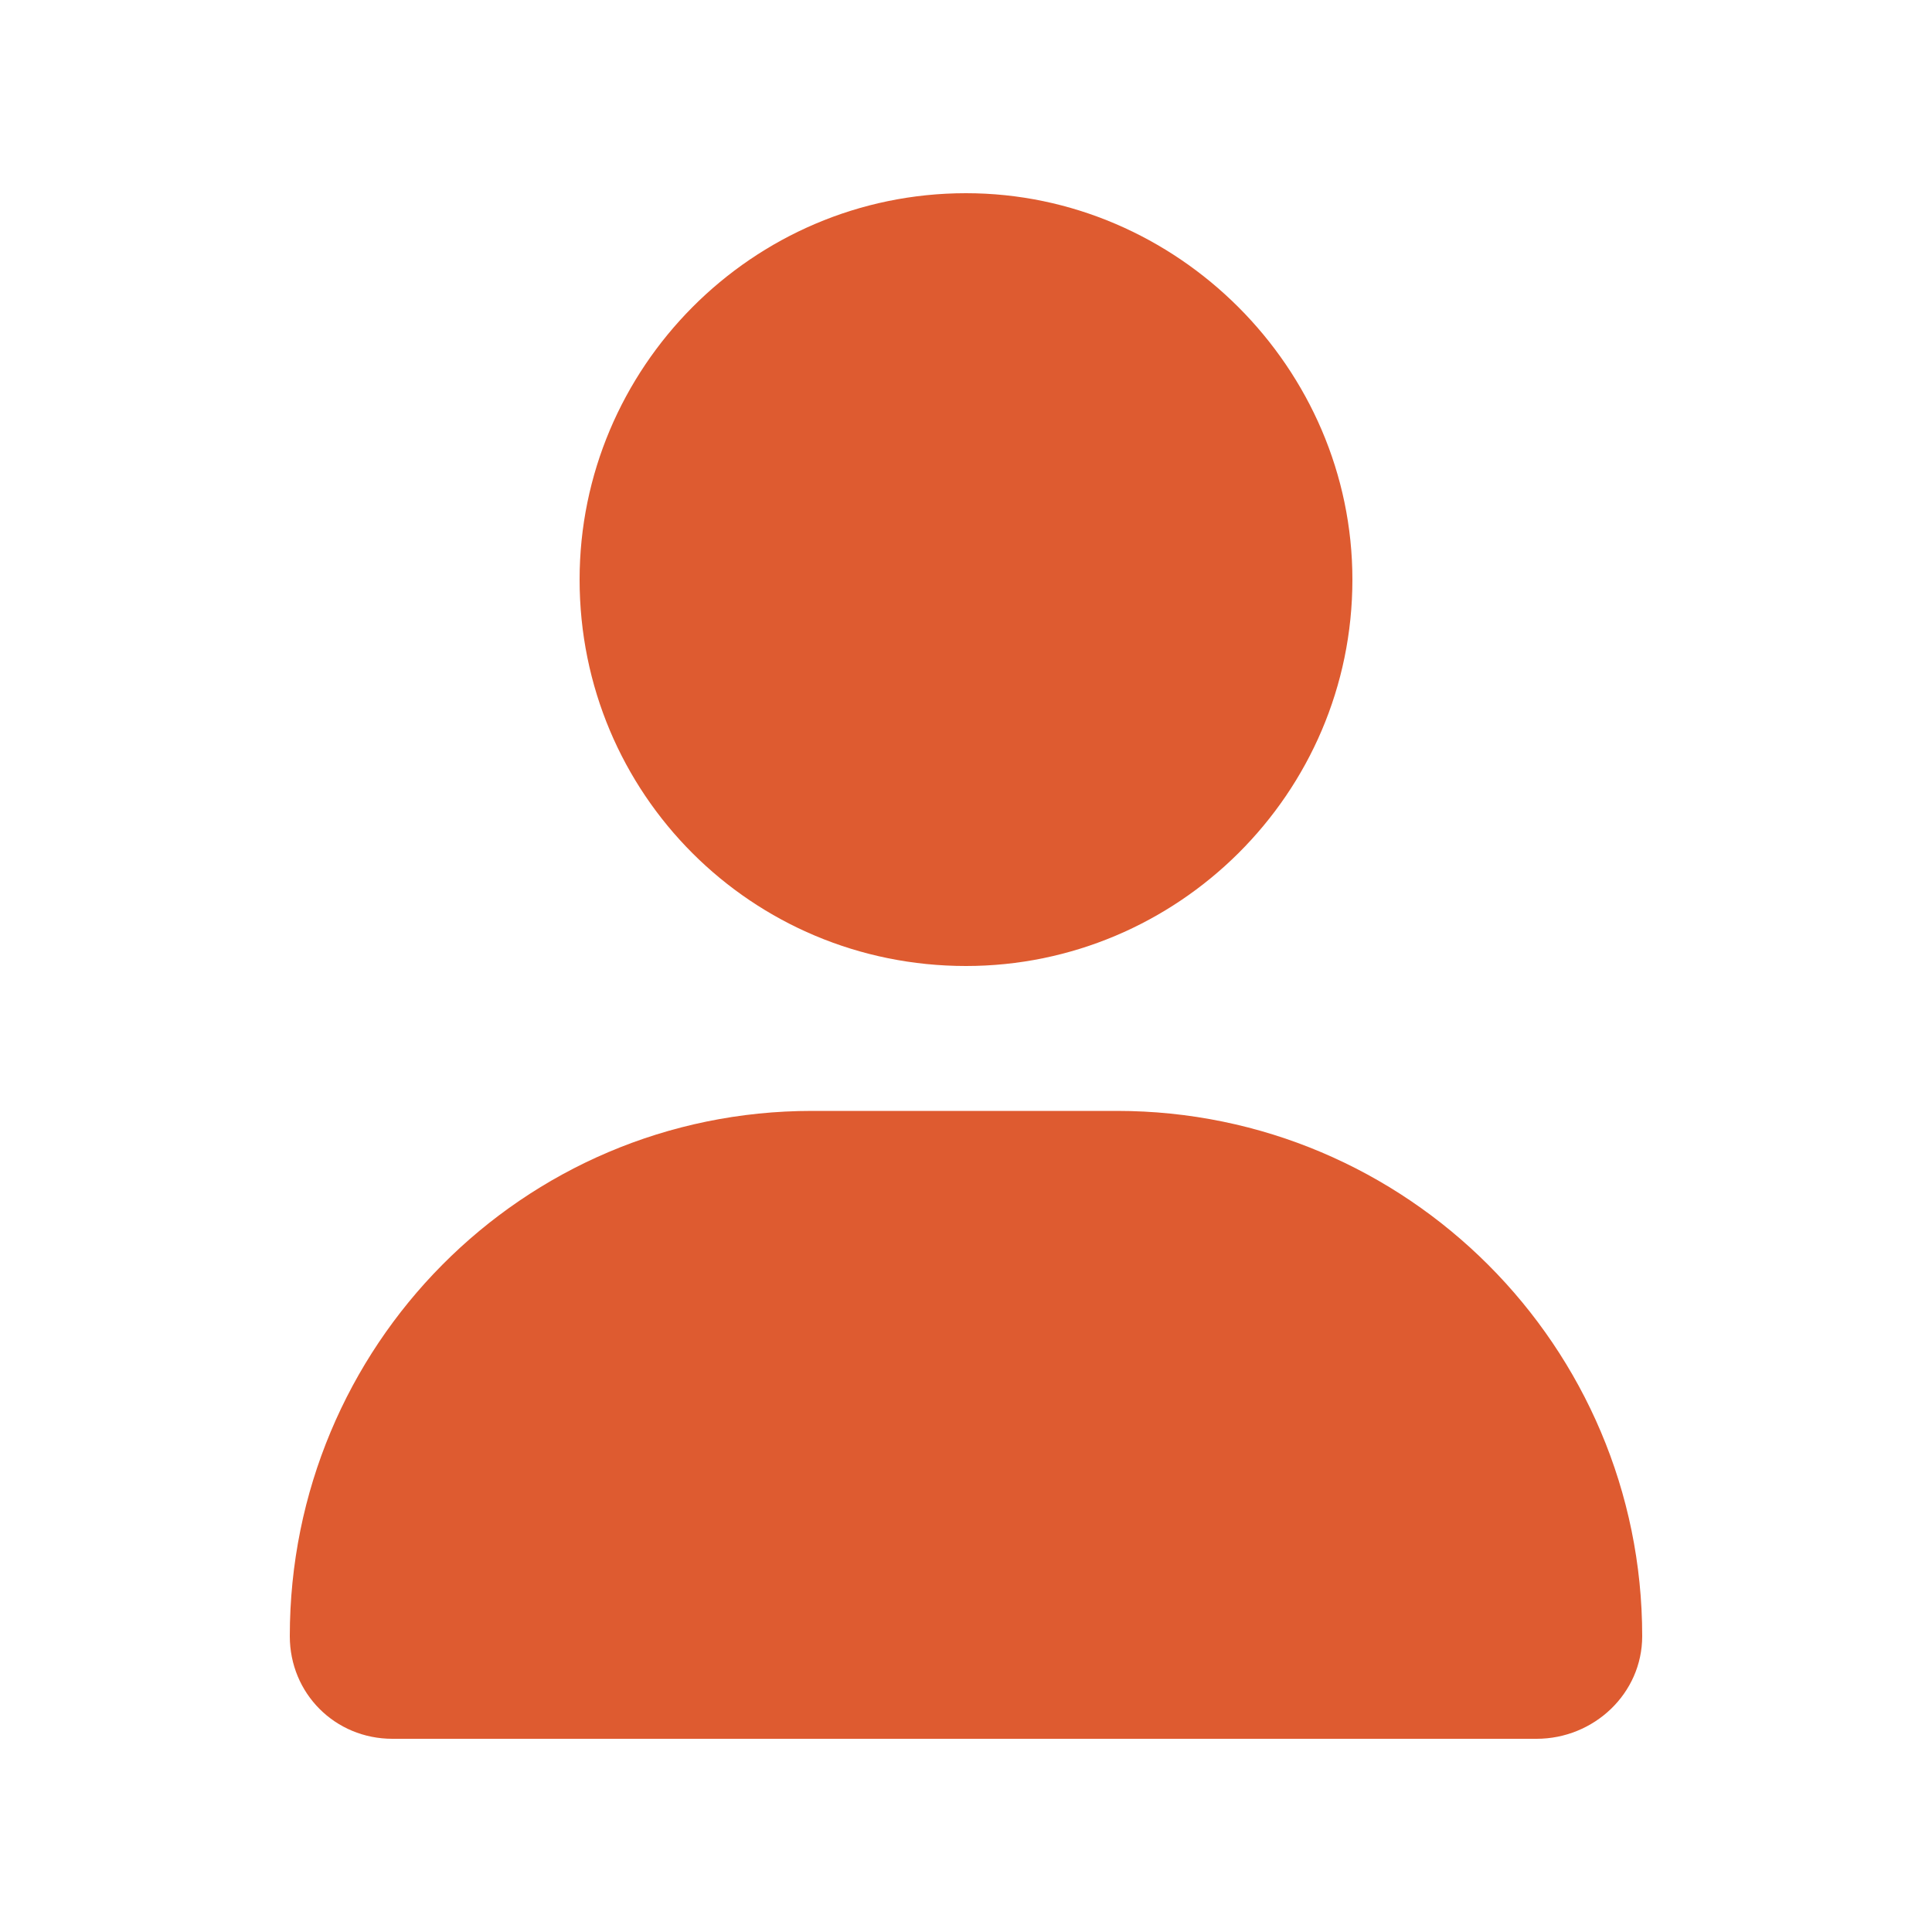 <svg width="25" height="25" viewBox="0 0 25 25" fill="none" xmlns="http://www.w3.org/2000/svg">
<path d="M12.5 12.5C9.727 12.5 7.5 10.273 7.5 7.5C7.5 4.766 9.727 2.5 12.5 2.5C15.234 2.5 17.5 4.766 17.5 7.5C17.5 10.273 15.234 12.5 12.5 12.5ZM14.453 14.375C18.203 14.375 21.25 17.422 21.25 21.172C21.25 21.914 20.625 22.5 19.883 22.5H5.078C4.336 22.5 3.75 21.914 3.75 21.172C3.75 17.422 6.758 14.375 10.508 14.375H14.453Z" fill="#DE5B30"/>
</svg>
